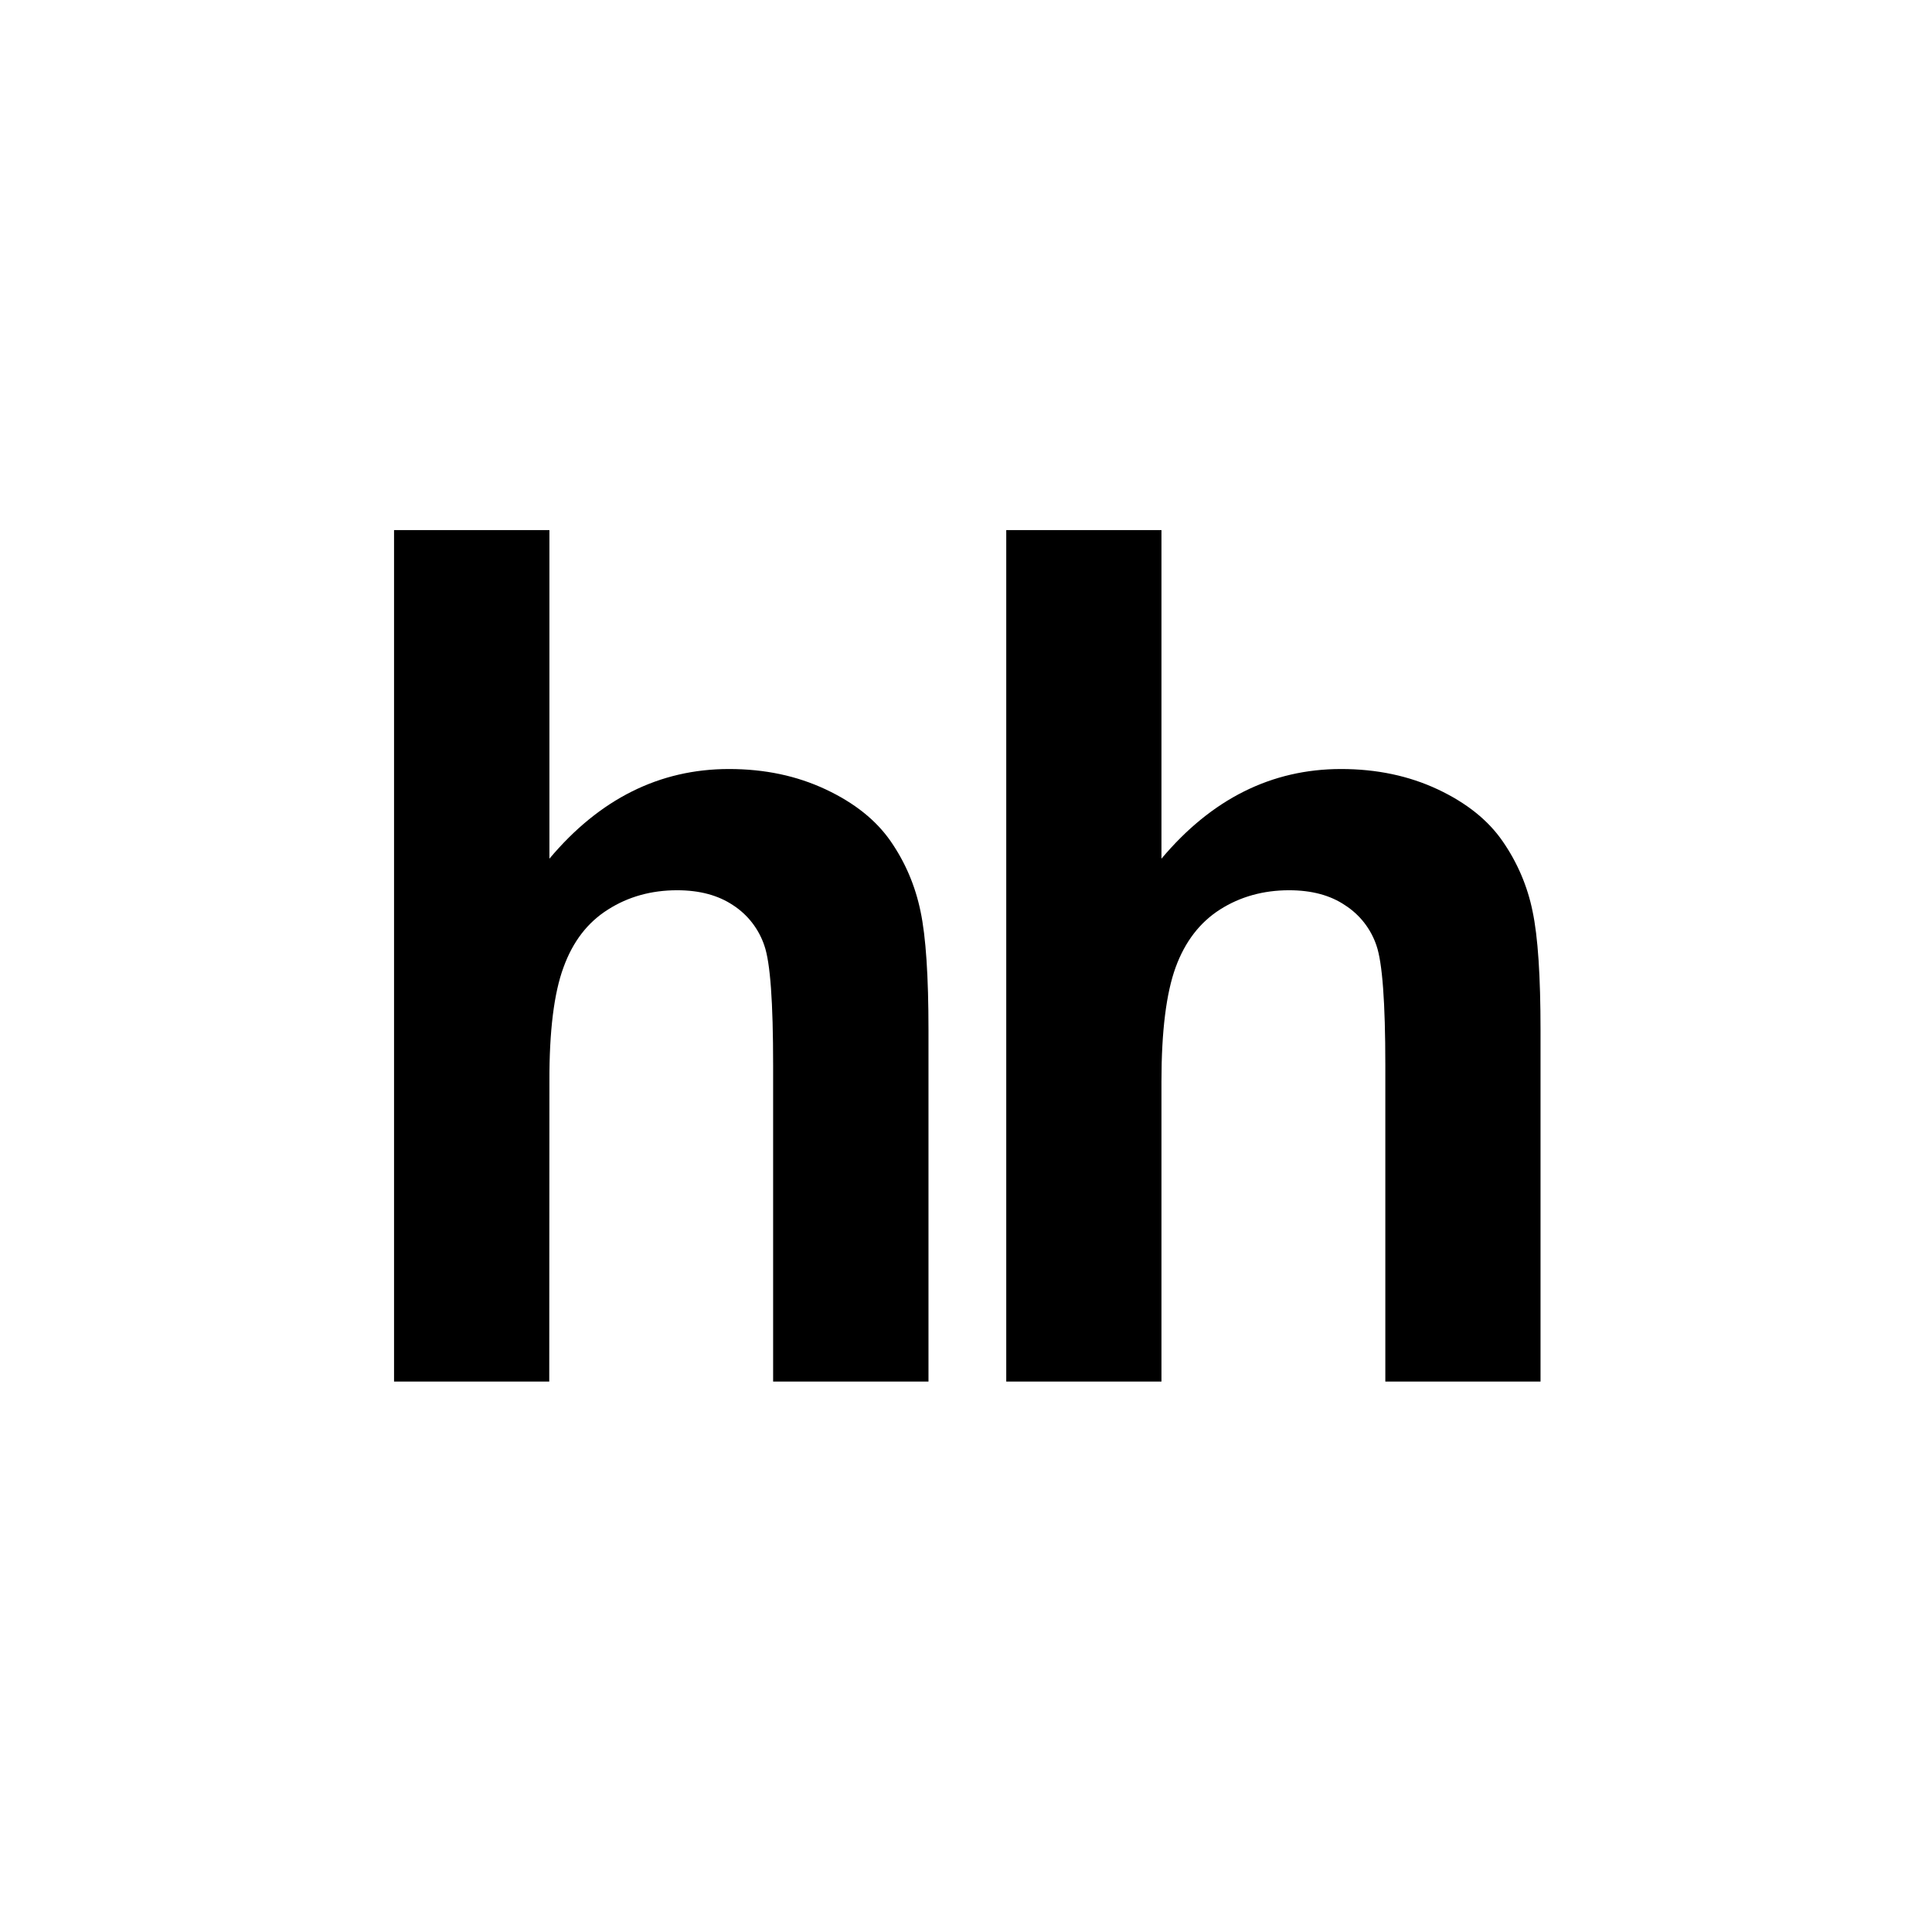 <svg viewBox="0 0 24 24" xmlns="http://www.w3.org/2000/svg">
    <path d="M6.825 6.585V10.667C7.447 9.926 8.192 9.553 9.056 9.553C9.501 9.553 9.899 9.638 10.257 9.806C10.615 9.974 10.883 10.189 11.064 10.45C11.246 10.713 11.369 11.002 11.435 11.32C11.502 11.636 11.534 12.129 11.534 12.797V17.162H9.604V13.23C9.604 12.45 9.569 11.957 9.495 11.746C9.426 11.541 9.29 11.364 9.108 11.246C8.922 11.121 8.69 11.059 8.411 11.059C8.091 11.059 7.804 11.139 7.554 11.298C7.299 11.458 7.116 11.697 7 12.017C6.882 12.336 6.823 12.809 6.825 13.434L6.823 17.162H4.895V6.585H6.826M14.428 6.585V10.667C15.05 9.926 15.795 9.553 16.659 9.553C17.102 9.553 17.503 9.638 17.861 9.806C18.218 9.974 18.486 10.189 18.666 10.45C18.848 10.712 18.975 11.008 19.038 11.32C19.105 11.636 19.137 12.129 19.137 12.797V17.162H17.209V13.23C17.209 12.45 17.172 11.957 17.099 11.746C17.03 11.54 16.893 11.364 16.71 11.246C16.526 11.121 16.293 11.059 16.013 11.059C15.694 11.059 15.406 11.139 15.156 11.298C14.905 11.458 14.721 11.697 14.604 12.017C14.488 12.336 14.428 12.809 14.428 13.434V17.162H12.5V6.585H14.428Z" />
</svg>
